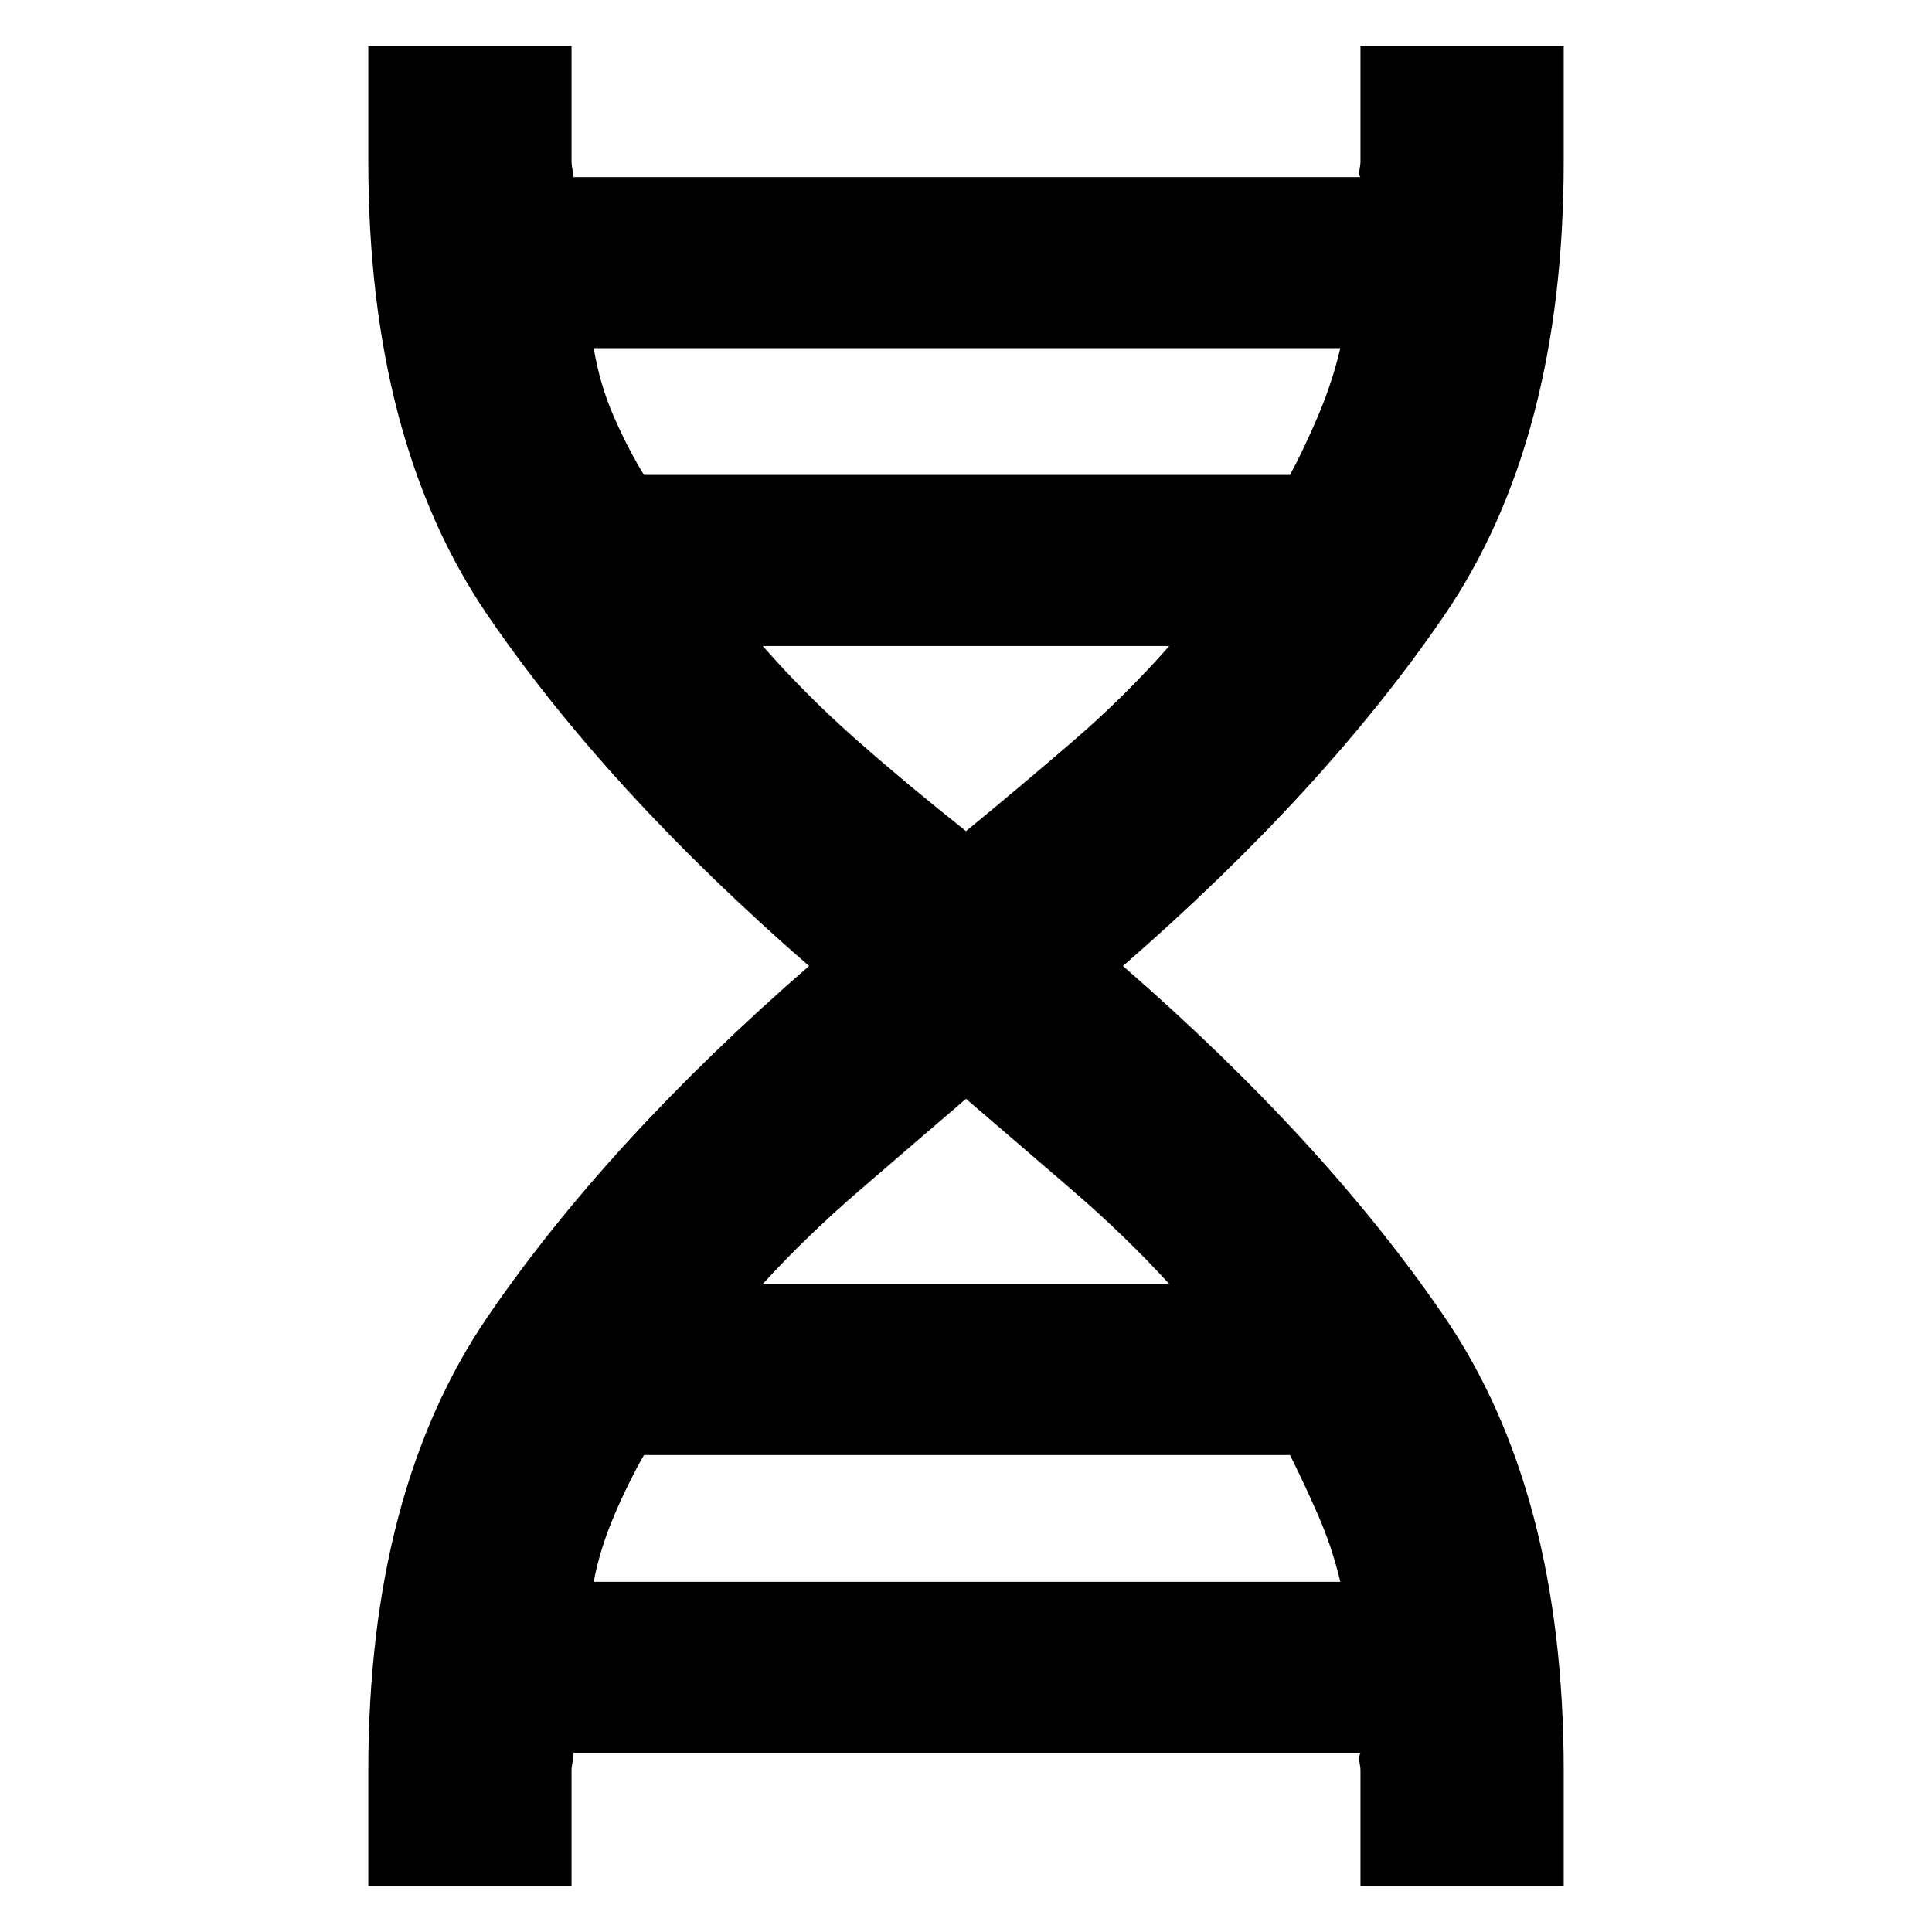 <svg xmlns="http://www.w3.org/2000/svg" height="40" width="40"><path d="M7.625 39.042v-2.375q0-5.792 2.479-9.417T16.75 20q-4.167-3.625-6.646-7.25T7.625 3.333V.958h4.208v2.375q0 .084.021.188t.021.146h16.292q-.042-.042-.021-.146.021-.104.021-.188V.958h4.208v2.375q0 5.792-2.479 9.417T23.25 20q4.167 3.625 6.646 7.25t2.479 9.417v2.375h-4.208v-2.375q0-.084-.021-.188t.021-.187H11.875q0 .083-.021.187t-.021.188v2.375Zm5.708-29.209h13.375q.292-.541.584-1.229.291-.687.458-1.396H12.292q.125.75.416 1.417.292.667.625 1.208ZM20 17.208q1.167-.958 2.229-1.875 1.063-.916 1.979-1.958h-8.416q.916 1.042 1.958 1.958 1.042.917 2.25 1.875Zm-4.208 9.375h8.416q-.916-1-1.979-1.916Q21.167 23.75 20 22.75q-1.167 1-2.229 1.917-1.063.916-1.979 1.916Zm-3.5 6.167H27.75q-.167-.708-.458-1.375-.292-.667-.584-1.25H13.333q-.333.583-.625 1.271-.291.687-.416 1.354Z"/></svg>